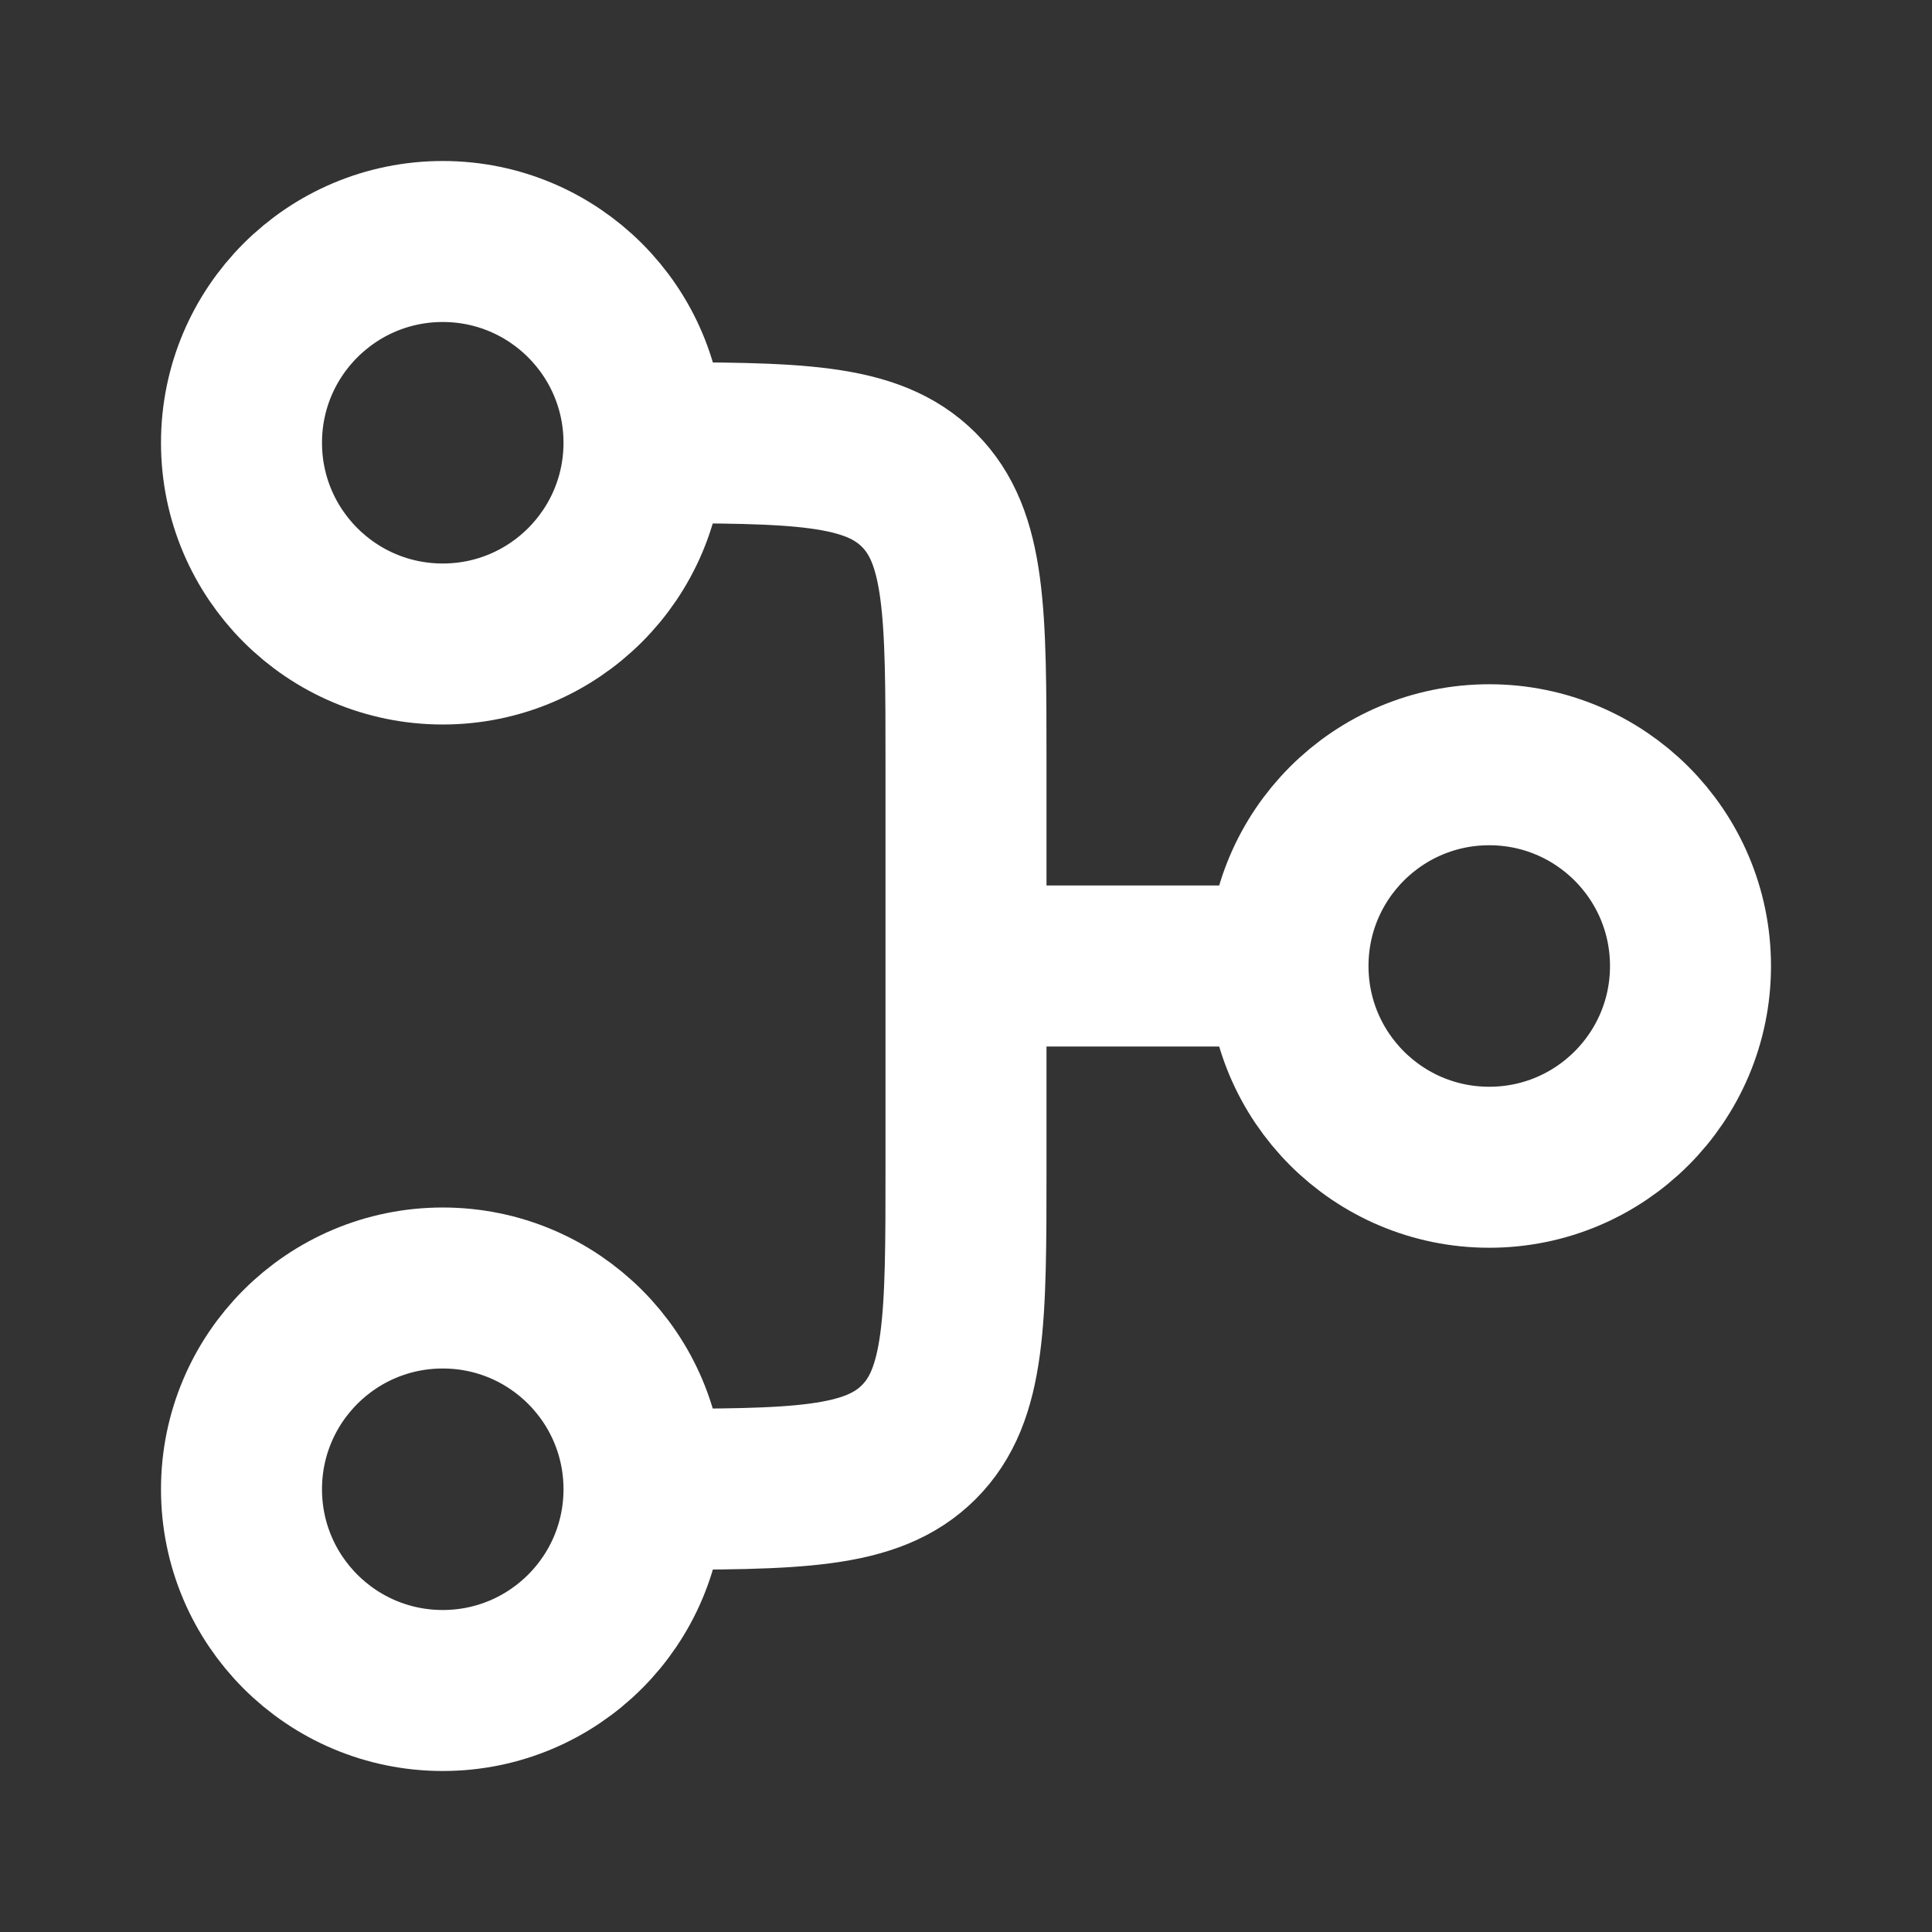 <svg width="24" height="24" viewBox="0 0 24 24" fill="none" xmlns="http://www.w3.org/2000/svg">
<rect x="0" y="0" width="24" height="24" fill="#333333" stroke="none"/>
<g clip-path="url(#clip0_878_24456)">
<g clip-path="url(#clip1_878_24456)">
<path d="M8 18.5V18.5C9.886 18.5 10.828 18.5 11.414 17.914C12 17.328 12 16.386 12 14.5L12 12M8 5.5V5.5C9.886 5.5 10.828 5.5 11.414 6.086C12 6.672 12 7.614 12 9.5L12 12M12 12L16 12" stroke="white" stroke-width="2"/>
<path d="M18.5 14.5C17.119 14.5 16 13.381 16 12C16 10.619 17.119 9.5 18.5 9.5C19.881 9.5 21 10.619 21 12C21 13.381 19.881 14.5 18.5 14.5Z" stroke="white" stroke-width="2"/>
<path d="M5.5 8C4.119 8 3 6.881 3 5.5C3 4.119 4.119 3 5.5 3C6.881 3 8 4.119 8 5.5C8 6.881 6.881 8 5.5 8Z" stroke="white" stroke-width="2"/>
<path d="M5.5 21C4.119 21 3 19.881 3 18.5C3 17.119 4.119 16 5.5 16C6.881 16 8 17.119 8 18.5C8 19.881 6.881 21 5.5 21Z" stroke="white" stroke-width="2"/>
</g>
</g>
<defs>
<clipPath id="clip0_878_24456">
<rect width="24" height="24" fill="white"/>
</clipPath>
<clipPath id="clip1_878_24456">
<rect width="24" height="24" fill="white" transform="translate(24) rotate(90)"/>
</clipPath>
</defs>
</svg>
